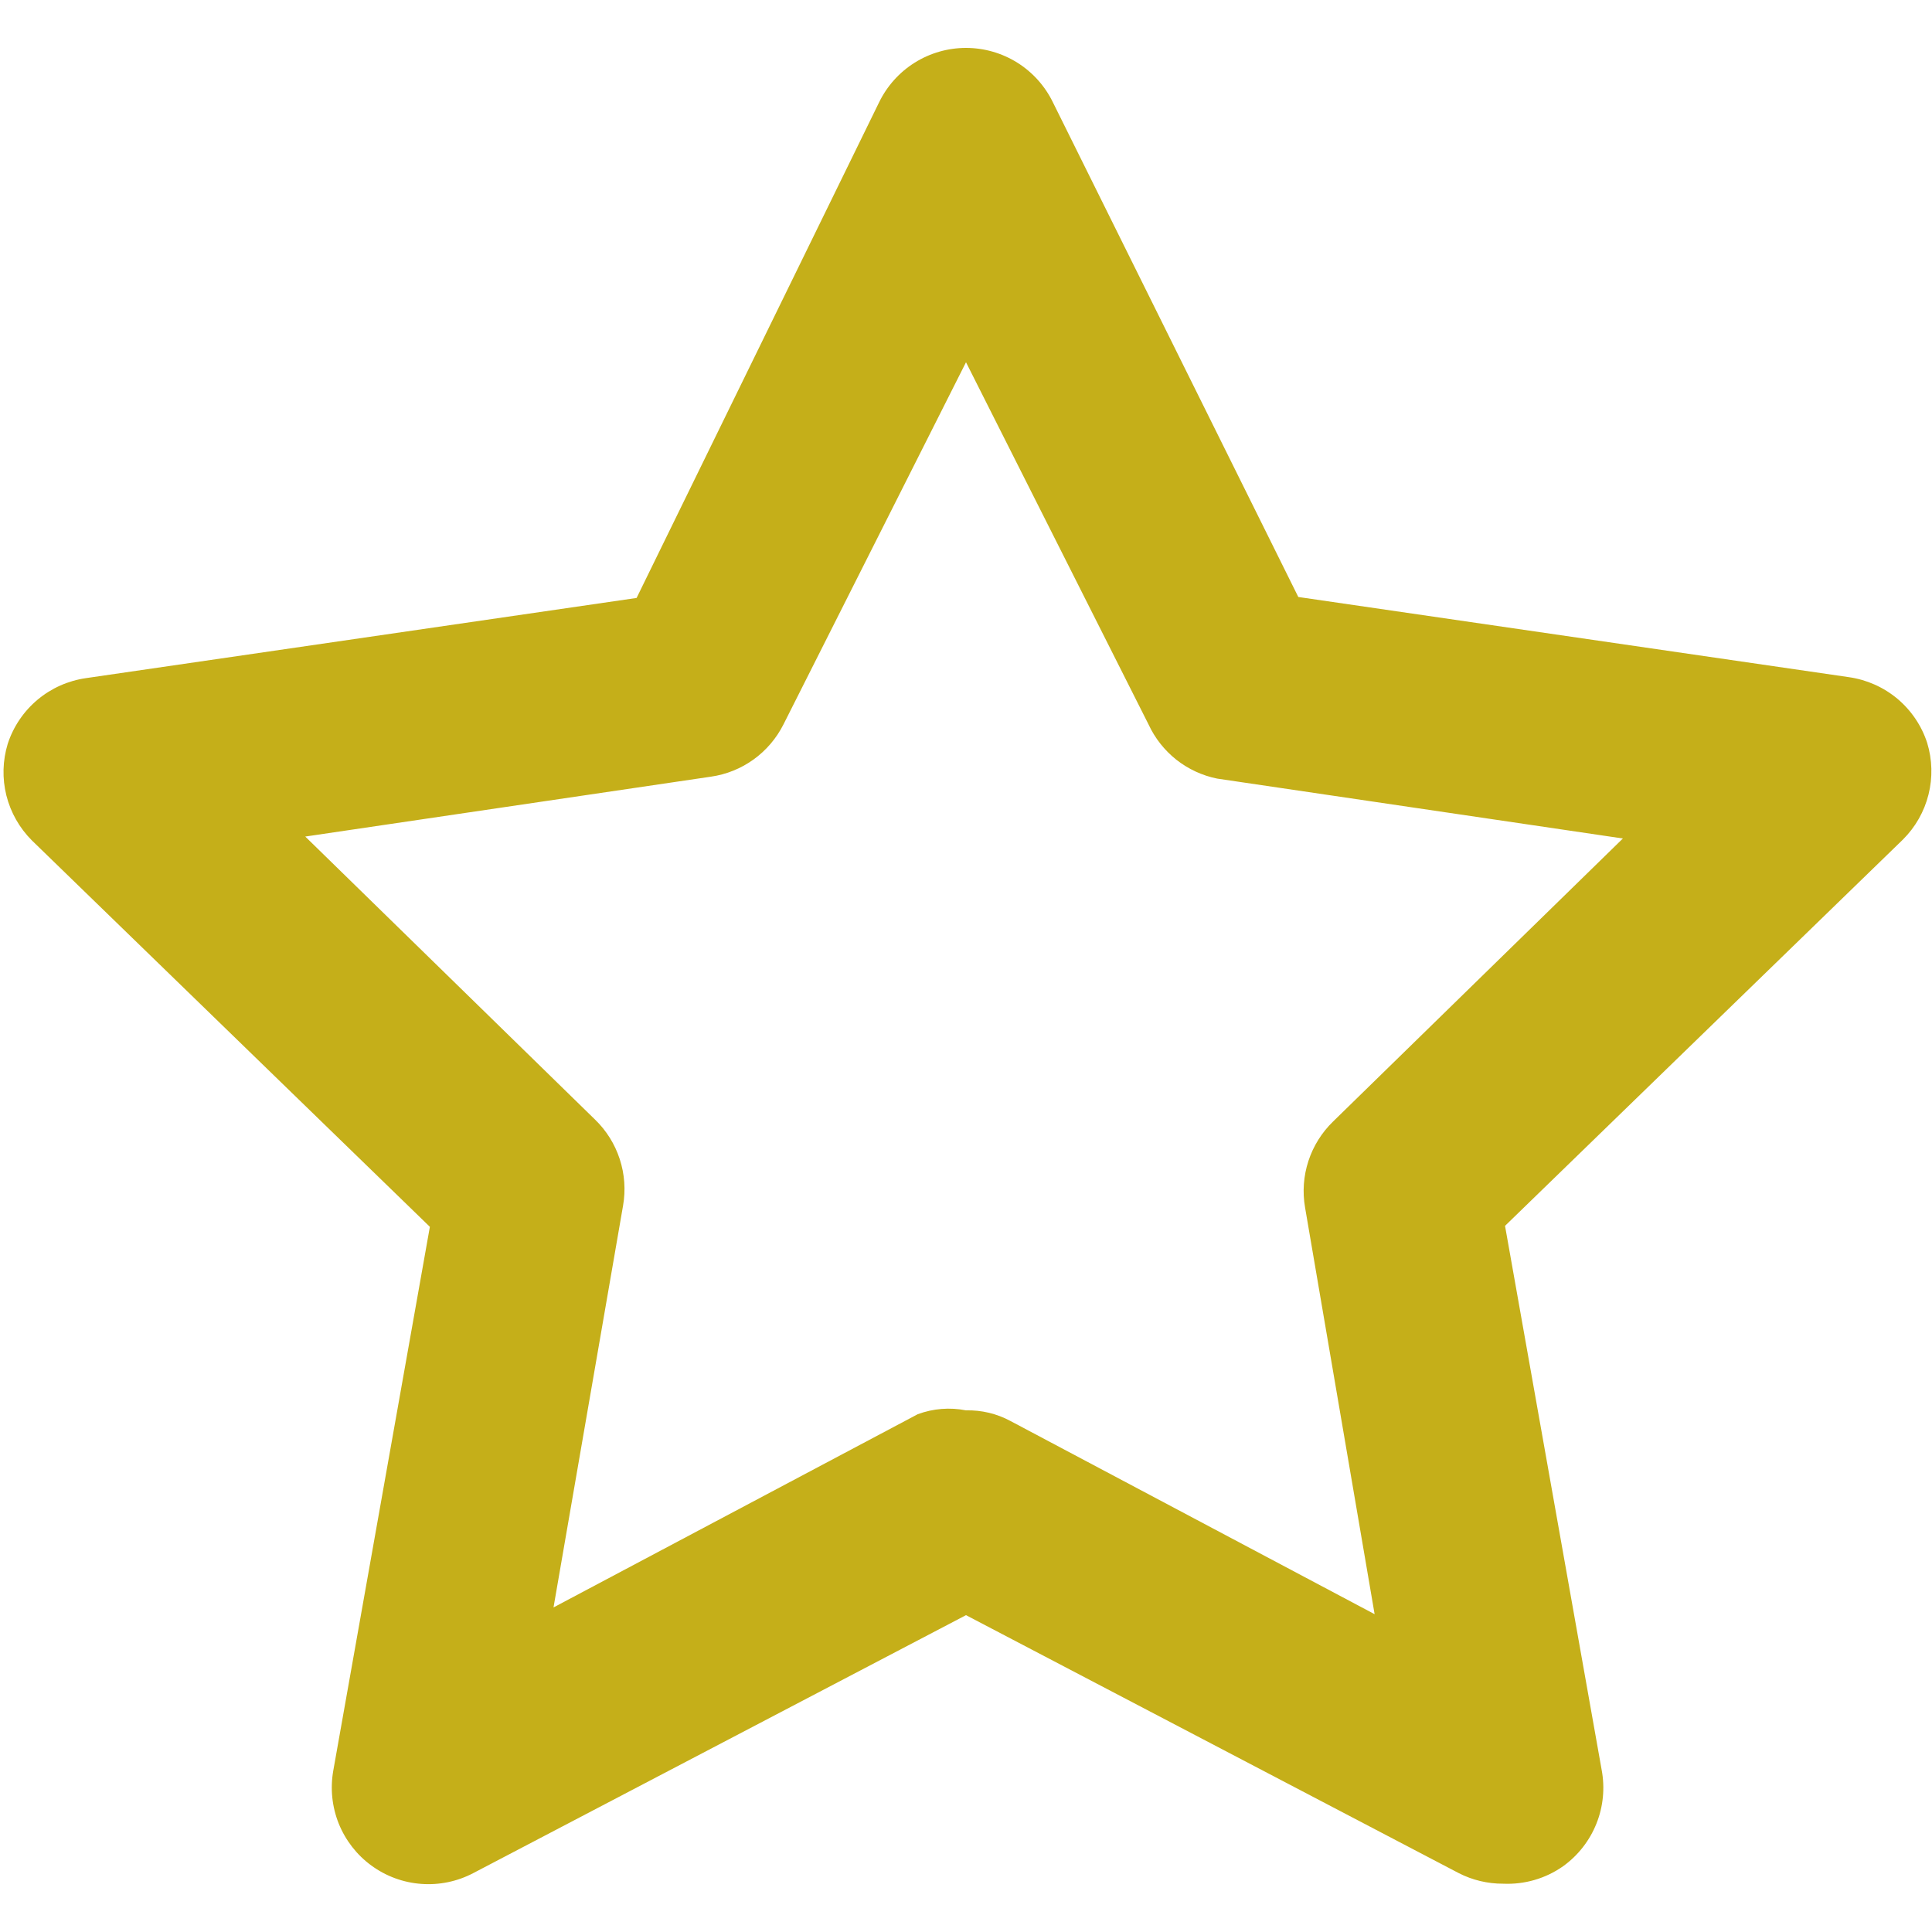 <svg width="40" height="40" viewBox="0 0 40 40" fill="none" xmlns="http://www.w3.org/2000/svg">
<path d="M31.12 39C30.8 39.001 30.485 38.926 30.2 38.78L20 33.44L9.8 38.78C9.469 38.954 9.095 39.032 8.722 39.004C8.349 38.977 7.991 38.845 7.689 38.624C7.387 38.404 7.153 38.102 7.013 37.755C6.874 37.408 6.835 37.028 6.9 36.66L8.9 25.4L0.66 17.4C0.403 17.143 0.221 16.822 0.132 16.469C0.044 16.117 0.054 15.747 0.16 15.4C0.276 15.044 0.489 14.729 0.776 14.488C1.062 14.248 1.41 14.093 1.78 14.04L13.18 12.38L18.2 2.12C18.364 1.782 18.619 1.497 18.938 1.297C19.256 1.098 19.624 0.992 20 0.992C20.376 0.992 20.744 1.098 21.062 1.297C21.381 1.497 21.636 1.782 21.8 2.12L26.88 12.36L38.28 14.02C38.65 14.073 38.998 14.228 39.285 14.468C39.571 14.709 39.784 15.024 39.9 15.38C40.006 15.727 40.016 16.097 39.928 16.449C39.84 16.802 39.657 17.123 39.4 17.38L31.16 25.38L33.16 36.64C33.231 37.015 33.194 37.403 33.052 37.757C32.91 38.111 32.67 38.418 32.36 38.64C31.998 38.894 31.562 39.02 31.12 39ZM20 29.2C20.321 29.192 20.638 29.268 20.92 29.42L28.46 33.42L27.02 25C26.964 24.678 26.988 24.348 27.089 24.038C27.19 23.728 27.366 23.447 27.6 23.22L33.6 17.36L25.2 16.12C24.892 16.058 24.603 15.924 24.356 15.73C24.11 15.535 23.912 15.285 23.78 15L20 7.5L16.22 15C16.075 15.287 15.863 15.536 15.602 15.724C15.341 15.912 15.039 16.034 14.72 16.08L6.32 17.32L12.32 23.18C12.555 23.407 12.73 23.688 12.831 23.998C12.932 24.308 12.956 24.639 12.9 24.96L11.46 33.28L19 29.28C19.32 29.161 19.666 29.134 20 29.2Z" fill="#C5AF19"/>
</svg>
